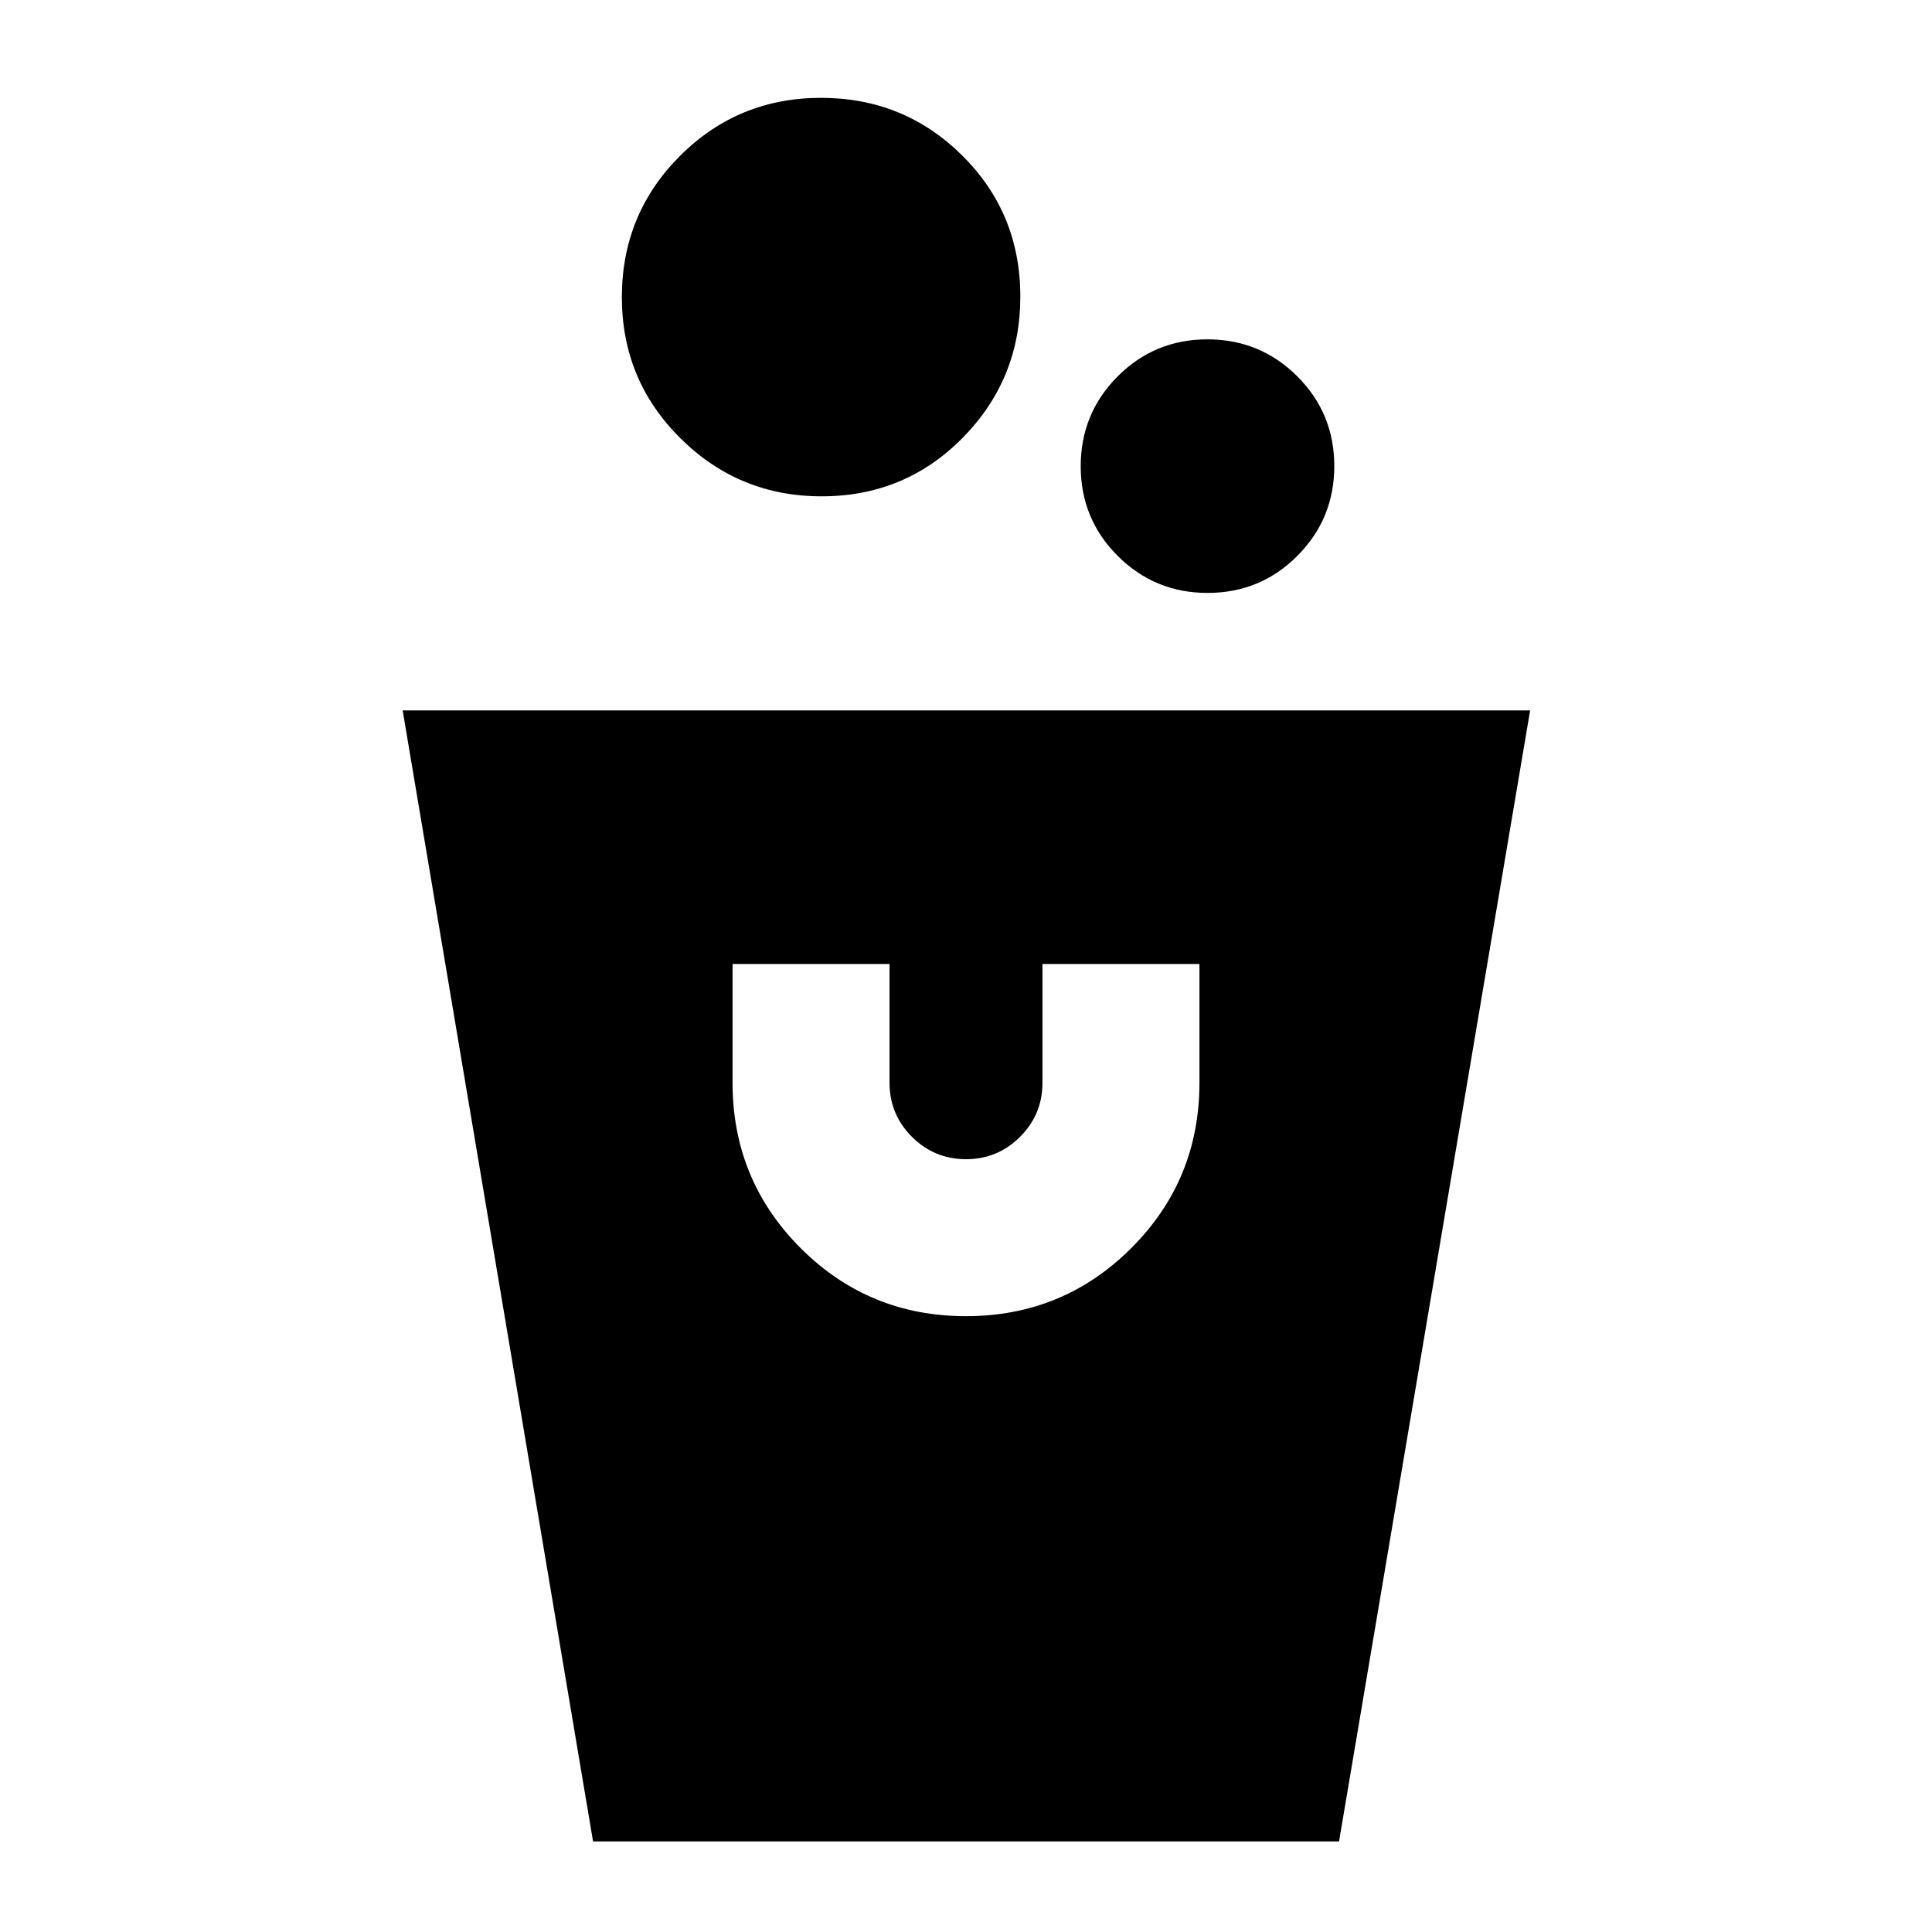 <svg xmlns="http://www.w3.org/2000/svg" height="20" viewBox="0 -960 960 960" width="20"><path d="m294.69-45-94.61-562h560.23L665.36-45H294.69Zm185.26-261q48.32 0 82.18-33.83Q596-373.67 596-422v-59h-78v59q0 15.75-11.13 26.87Q495.75-384 480-384q-15.75 0-26.87-11.13Q442-406.25 442-422v-59h-78v59q0 48.33 33.82 82.17Q431.64-306 479.95-306Zm120.1-359.38q-26.24 0-44.64-18.37Q537-702.11 537-728.34q0-26.23 18.36-44.64 18.36-18.4 44.59-18.4 26.24 0 44.64 18.36Q663-754.66 663-728.43q0 26.23-18.36 44.64t-44.59 18.41Zm-191.82-48q-41.07 0-70.15-28.86Q309-771.09 309-812.35t28.85-70.15q28.86-28.88 70.12-28.88 41.26 0 70.14 28.64Q507-854.09 507-812.61q0 41.07-28.65 70.15-28.64 29.08-70.12 29.08Z"/></svg>